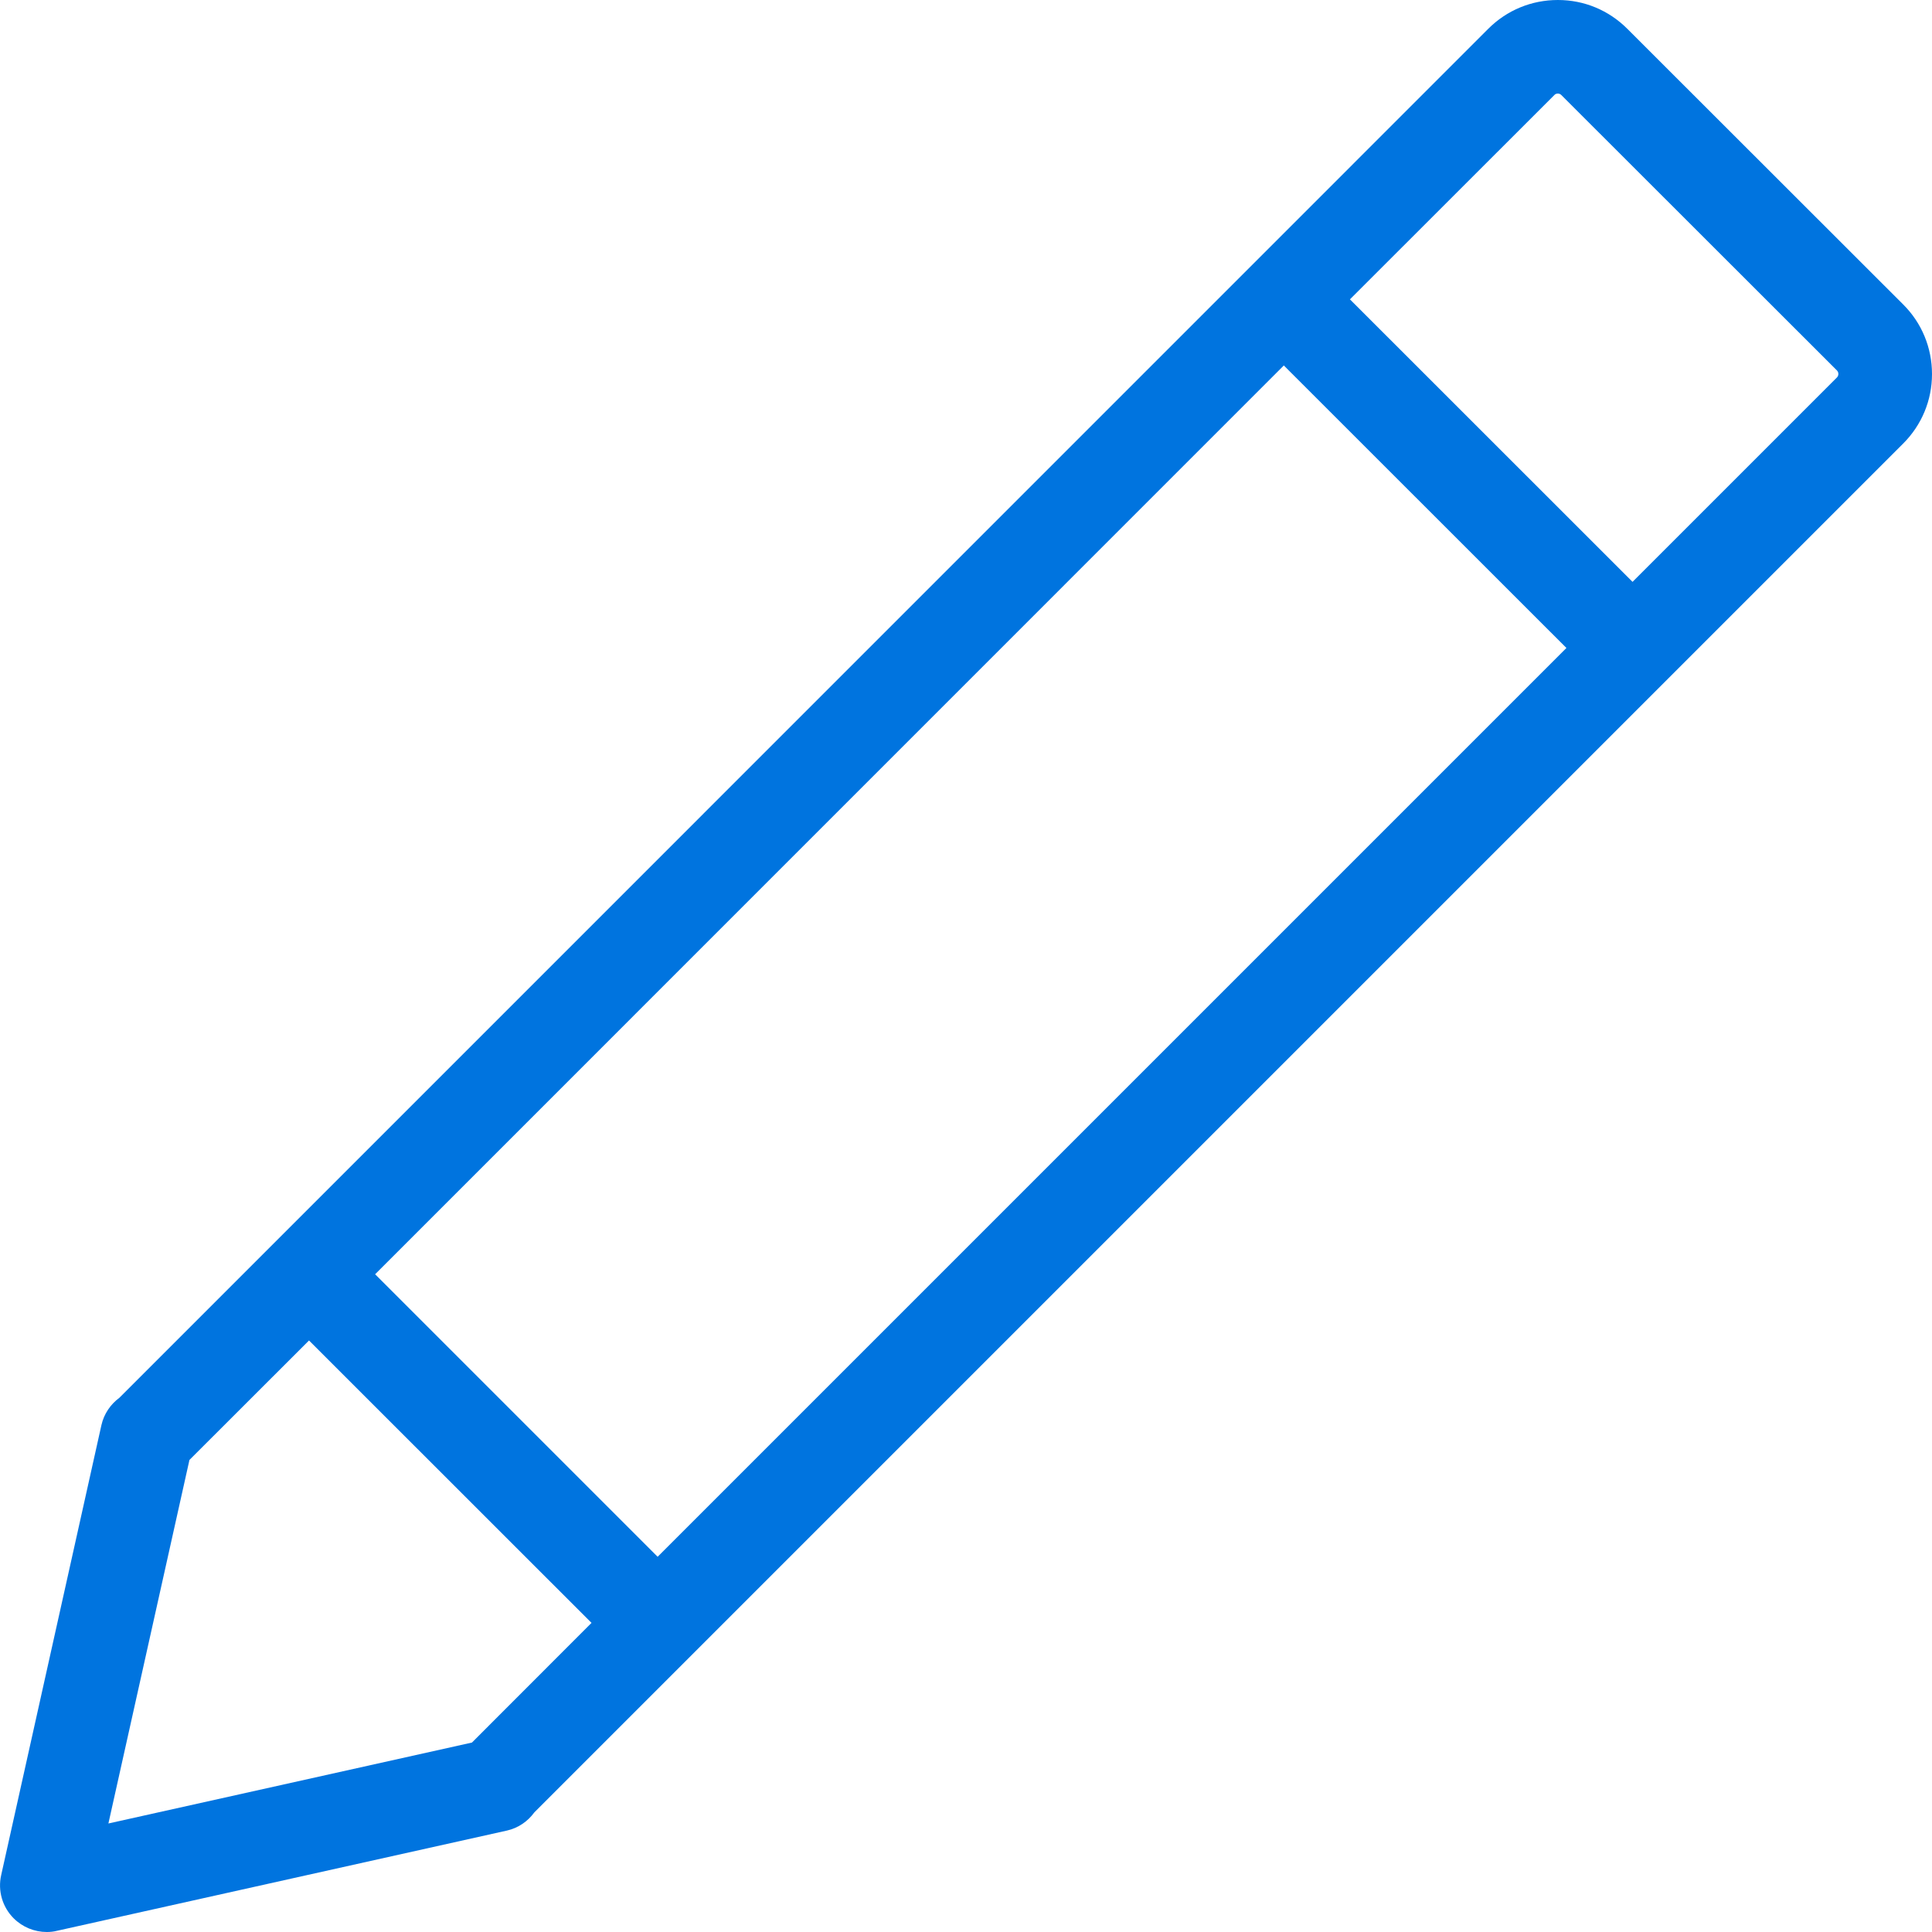 <svg width="18" height="18" viewBox="0 0 18 18" fill="none" xmlns="http://www.w3.org/2000/svg">
<path d="M17.731 2.836L15.163 0.27C14.99 0.096 14.76 0 14.515 0C14.514 0 14.514 0 14.514 0C14.269 0 14.039 0.095 13.866 0.268L1.112 13.023C1.031 13.083 0.969 13.171 0.945 13.277L0.011 17.47C-0.022 17.615 0.022 17.767 0.127 17.872C0.21 17.955 0.322 18 0.436 18C0.467 18 0.499 17.997 0.53 17.989L4.723 17.055C4.83 17.031 4.918 16.968 4.978 16.886L17.731 4.133C17.904 3.96 18 3.73 18 3.485C18 3.24 17.905 3.009 17.731 2.836ZM4.397 16.235L1.01 16.989L1.765 13.602L2.879 12.489L5.511 15.12L4.397 16.235ZM6.127 14.504L3.495 11.872L11.961 3.405L14.594 6.037L6.127 14.504ZM17.114 3.517L15.21 5.421L12.577 2.789L14.482 0.885C14.49 0.876 14.501 0.872 14.514 0.872C14.527 0.872 14.537 0.876 14.546 0.885L17.115 3.452C17.132 3.47 17.132 3.499 17.114 3.517Z" fill="#0074DF"/>
</svg>
